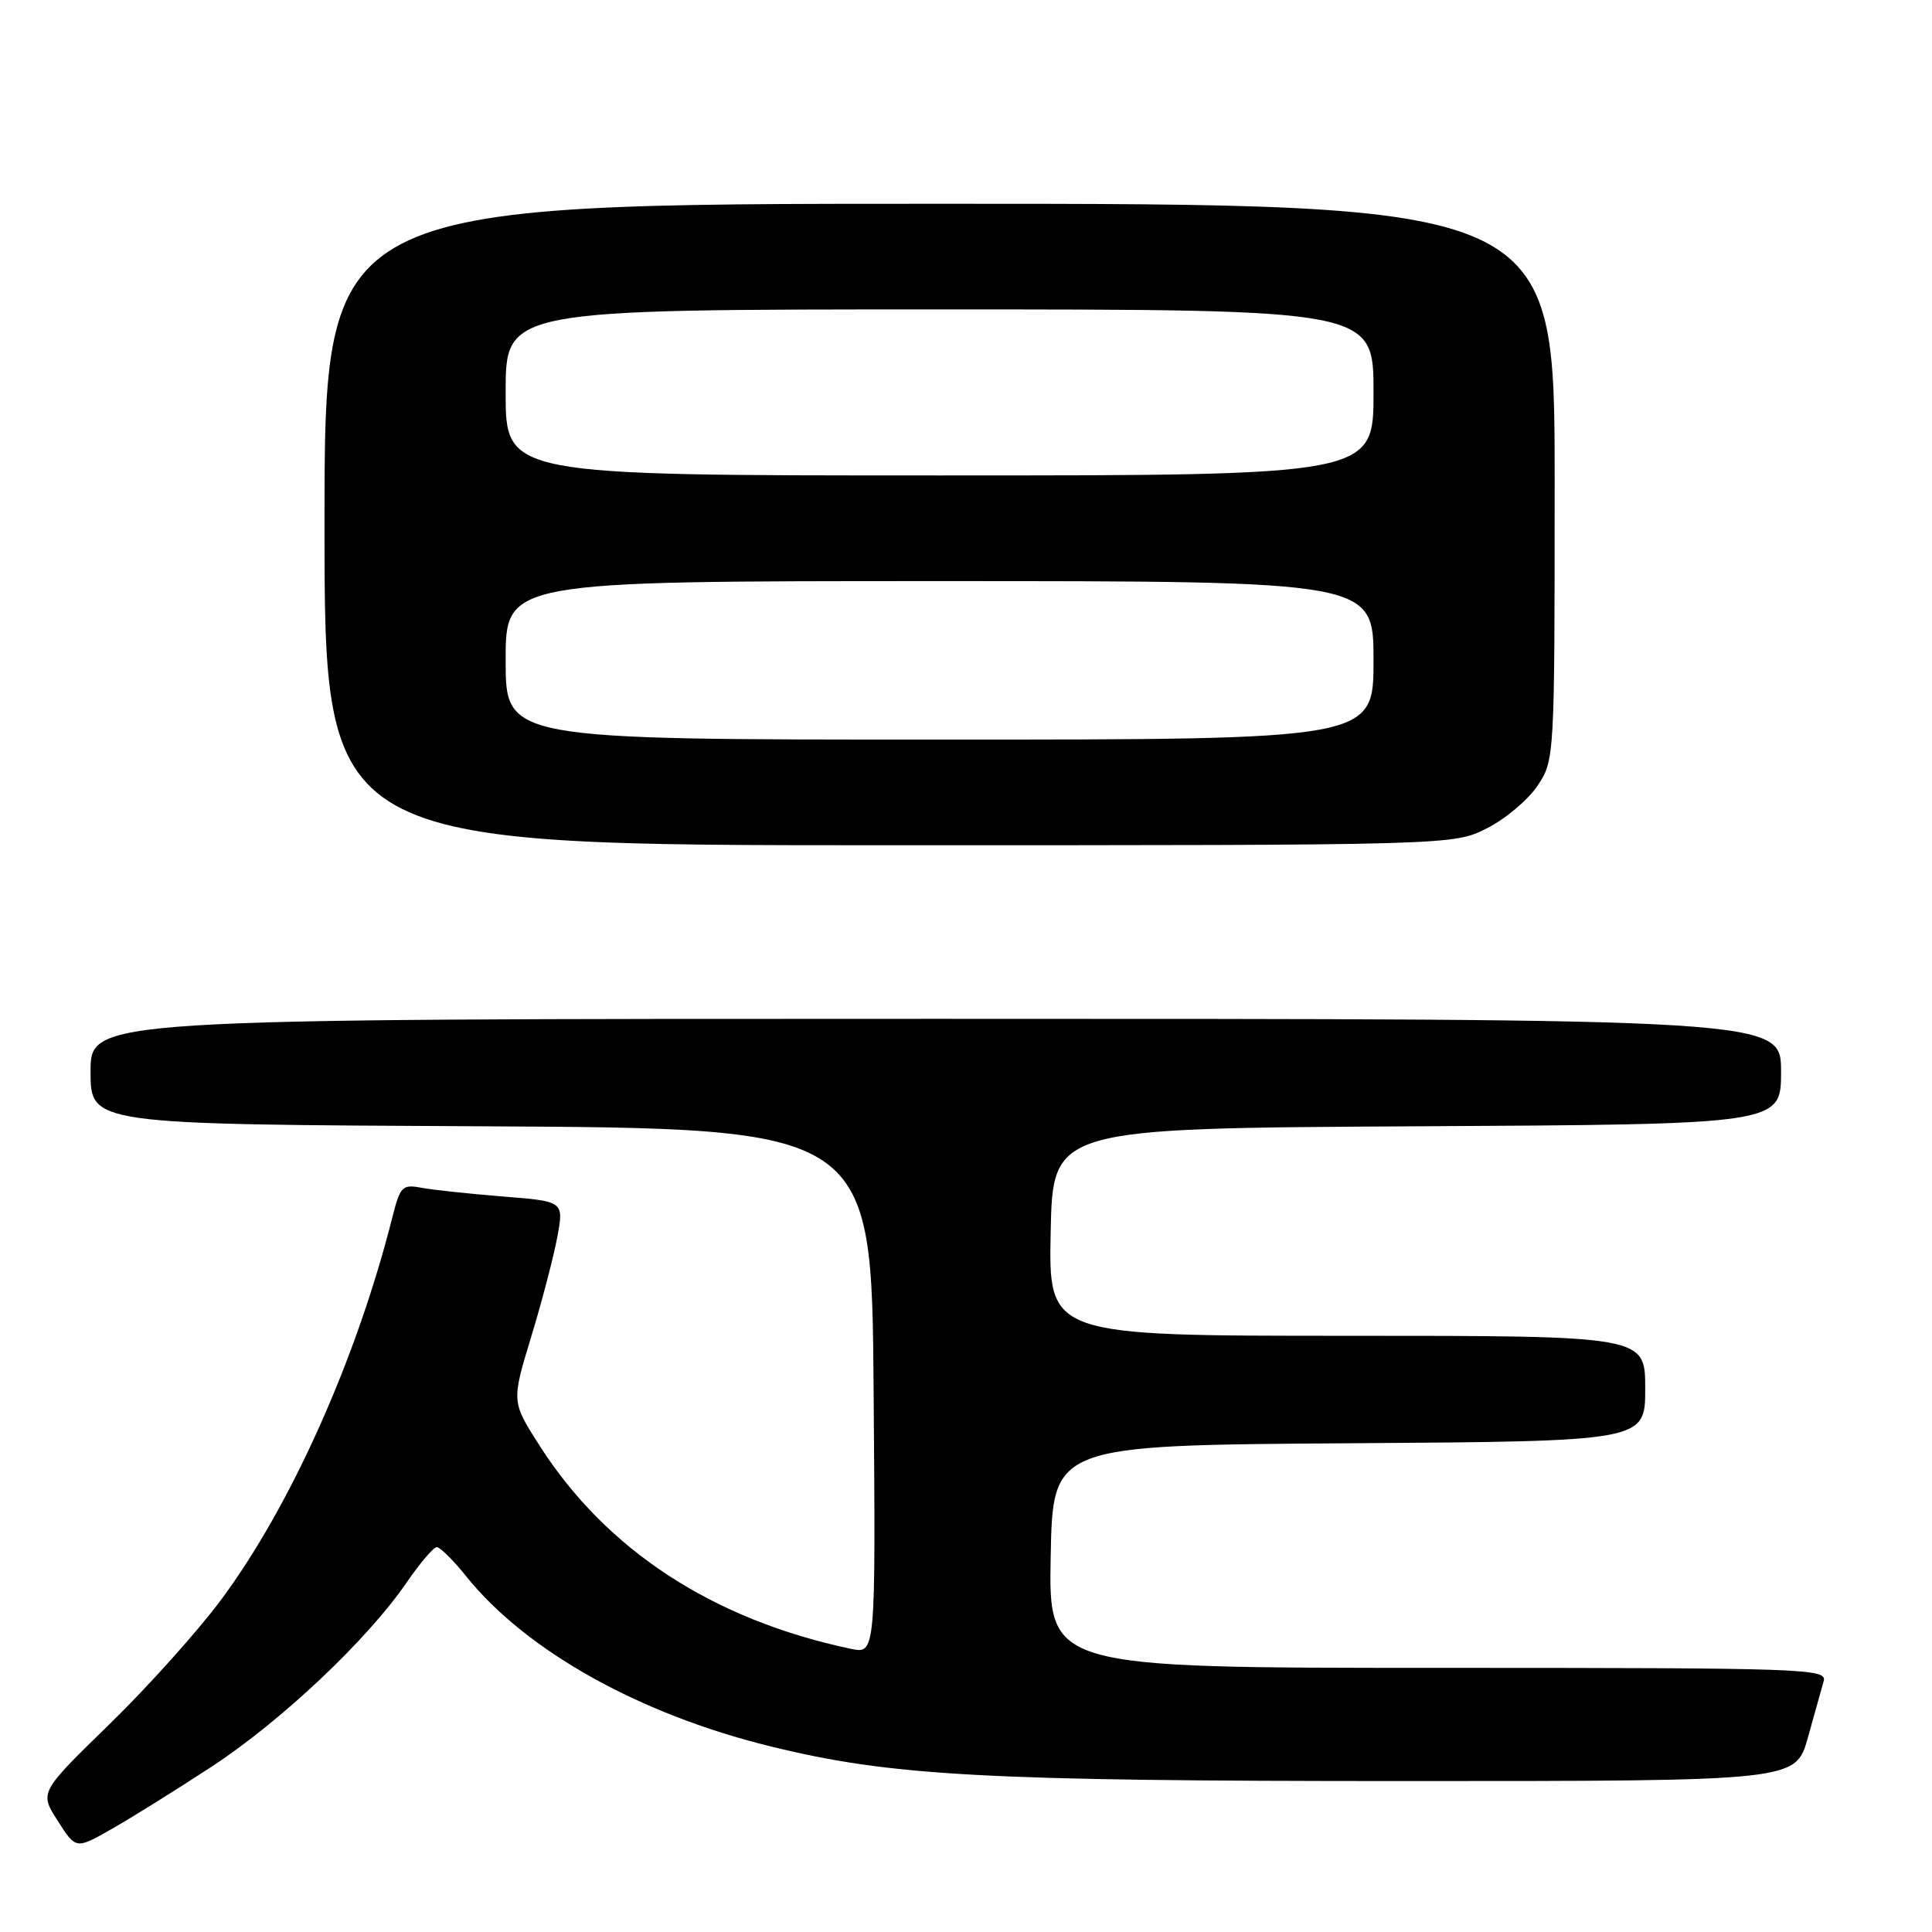 <?xml version="1.0" encoding="UTF-8" standalone="no"?>
<!DOCTYPE svg PUBLIC "-//W3C//DTD SVG 1.1//EN" "http://www.w3.org/Graphics/SVG/1.1/DTD/svg11.dtd" >
<svg xmlns="http://www.w3.org/2000/svg" xmlns:xlink="http://www.w3.org/1999/xlink" version="1.1" viewBox="0 0 256 256">
 <g >
 <path fill="currentColor"
d=" M 28.00 234.12 C 37.21 228.10 48.64 217.32 53.84 209.75 C 55.63 207.14 57.45 205.00 57.88 205.00 C 58.31 205.00 60.07 206.74 61.78 208.88 C 69.70 218.73 84.69 227.12 102.00 231.38 C 118.05 235.33 130.17 236.00 186.22 236.00 C 237.94 236.00 237.94 236.00 239.55 230.25 C 240.43 227.09 241.38 223.71 241.65 222.75 C 242.11 221.10 239.20 221.00 190.54 221.00 C 138.95 221.00 138.95 221.00 139.22 206.25 C 139.50 191.50 139.50 191.50 178.75 191.24 C 218.00 190.98 218.00 190.98 218.00 183.99 C 218.00 177.00 218.00 177.00 178.47 177.00 C 138.94 177.00 138.94 177.00 139.22 163.25 C 139.50 149.50 139.50 149.50 187.75 149.24 C 236.00 148.98 236.00 148.98 236.00 141.99 C 236.00 135.00 236.00 135.00 124.00 135.00 C 12.00 135.00 12.00 135.00 12.00 141.99 C 12.00 148.98 12.00 148.98 63.75 149.24 C 115.50 149.50 115.50 149.50 115.76 184.33 C 116.03 219.16 116.03 219.16 112.76 218.48 C 94.47 214.62 80.36 205.42 71.50 191.56 C 67.77 185.73 67.77 185.73 70.39 177.12 C 71.83 172.38 73.39 166.40 73.86 163.84 C 74.71 159.18 74.71 159.18 66.60 158.54 C 62.15 158.18 57.29 157.66 55.81 157.38 C 53.33 156.91 53.02 157.22 52.02 161.18 C 47.26 180.06 38.56 199.51 29.28 212.00 C 26.22 216.12 19.56 223.55 14.47 228.50 C 5.23 237.50 5.23 237.50 7.65 241.27 C 10.06 245.05 10.06 245.05 14.78 242.36 C 17.38 240.89 23.32 237.18 28.00 234.12 Z  M 197.03 109.75 C 199.48 108.51 202.50 105.97 203.74 104.10 C 205.98 100.73 206.00 100.44 206.00 63.85 C 206.00 27.00 206.00 27.00 124.50 27.00 C 43.00 27.00 43.00 27.00 43.00 69.50 C 43.00 112.00 43.00 112.00 117.79 112.00 C 192.58 112.00 192.58 112.00 197.03 109.75 Z  M 67.00 87.50 C 67.00 77.00 67.00 77.00 124.50 77.00 C 182.00 77.00 182.00 77.00 182.00 87.50 C 182.00 98.00 182.00 98.00 124.50 98.00 C 67.00 98.00 67.00 98.00 67.00 87.50 Z  M 67.00 52.00 C 67.00 41.00 67.00 41.00 124.50 41.00 C 182.00 41.00 182.00 41.00 182.00 52.00 C 182.00 63.00 182.00 63.00 124.50 63.00 C 67.00 63.00 67.00 63.00 67.00 52.00 Z "/>
</g>
</svg>